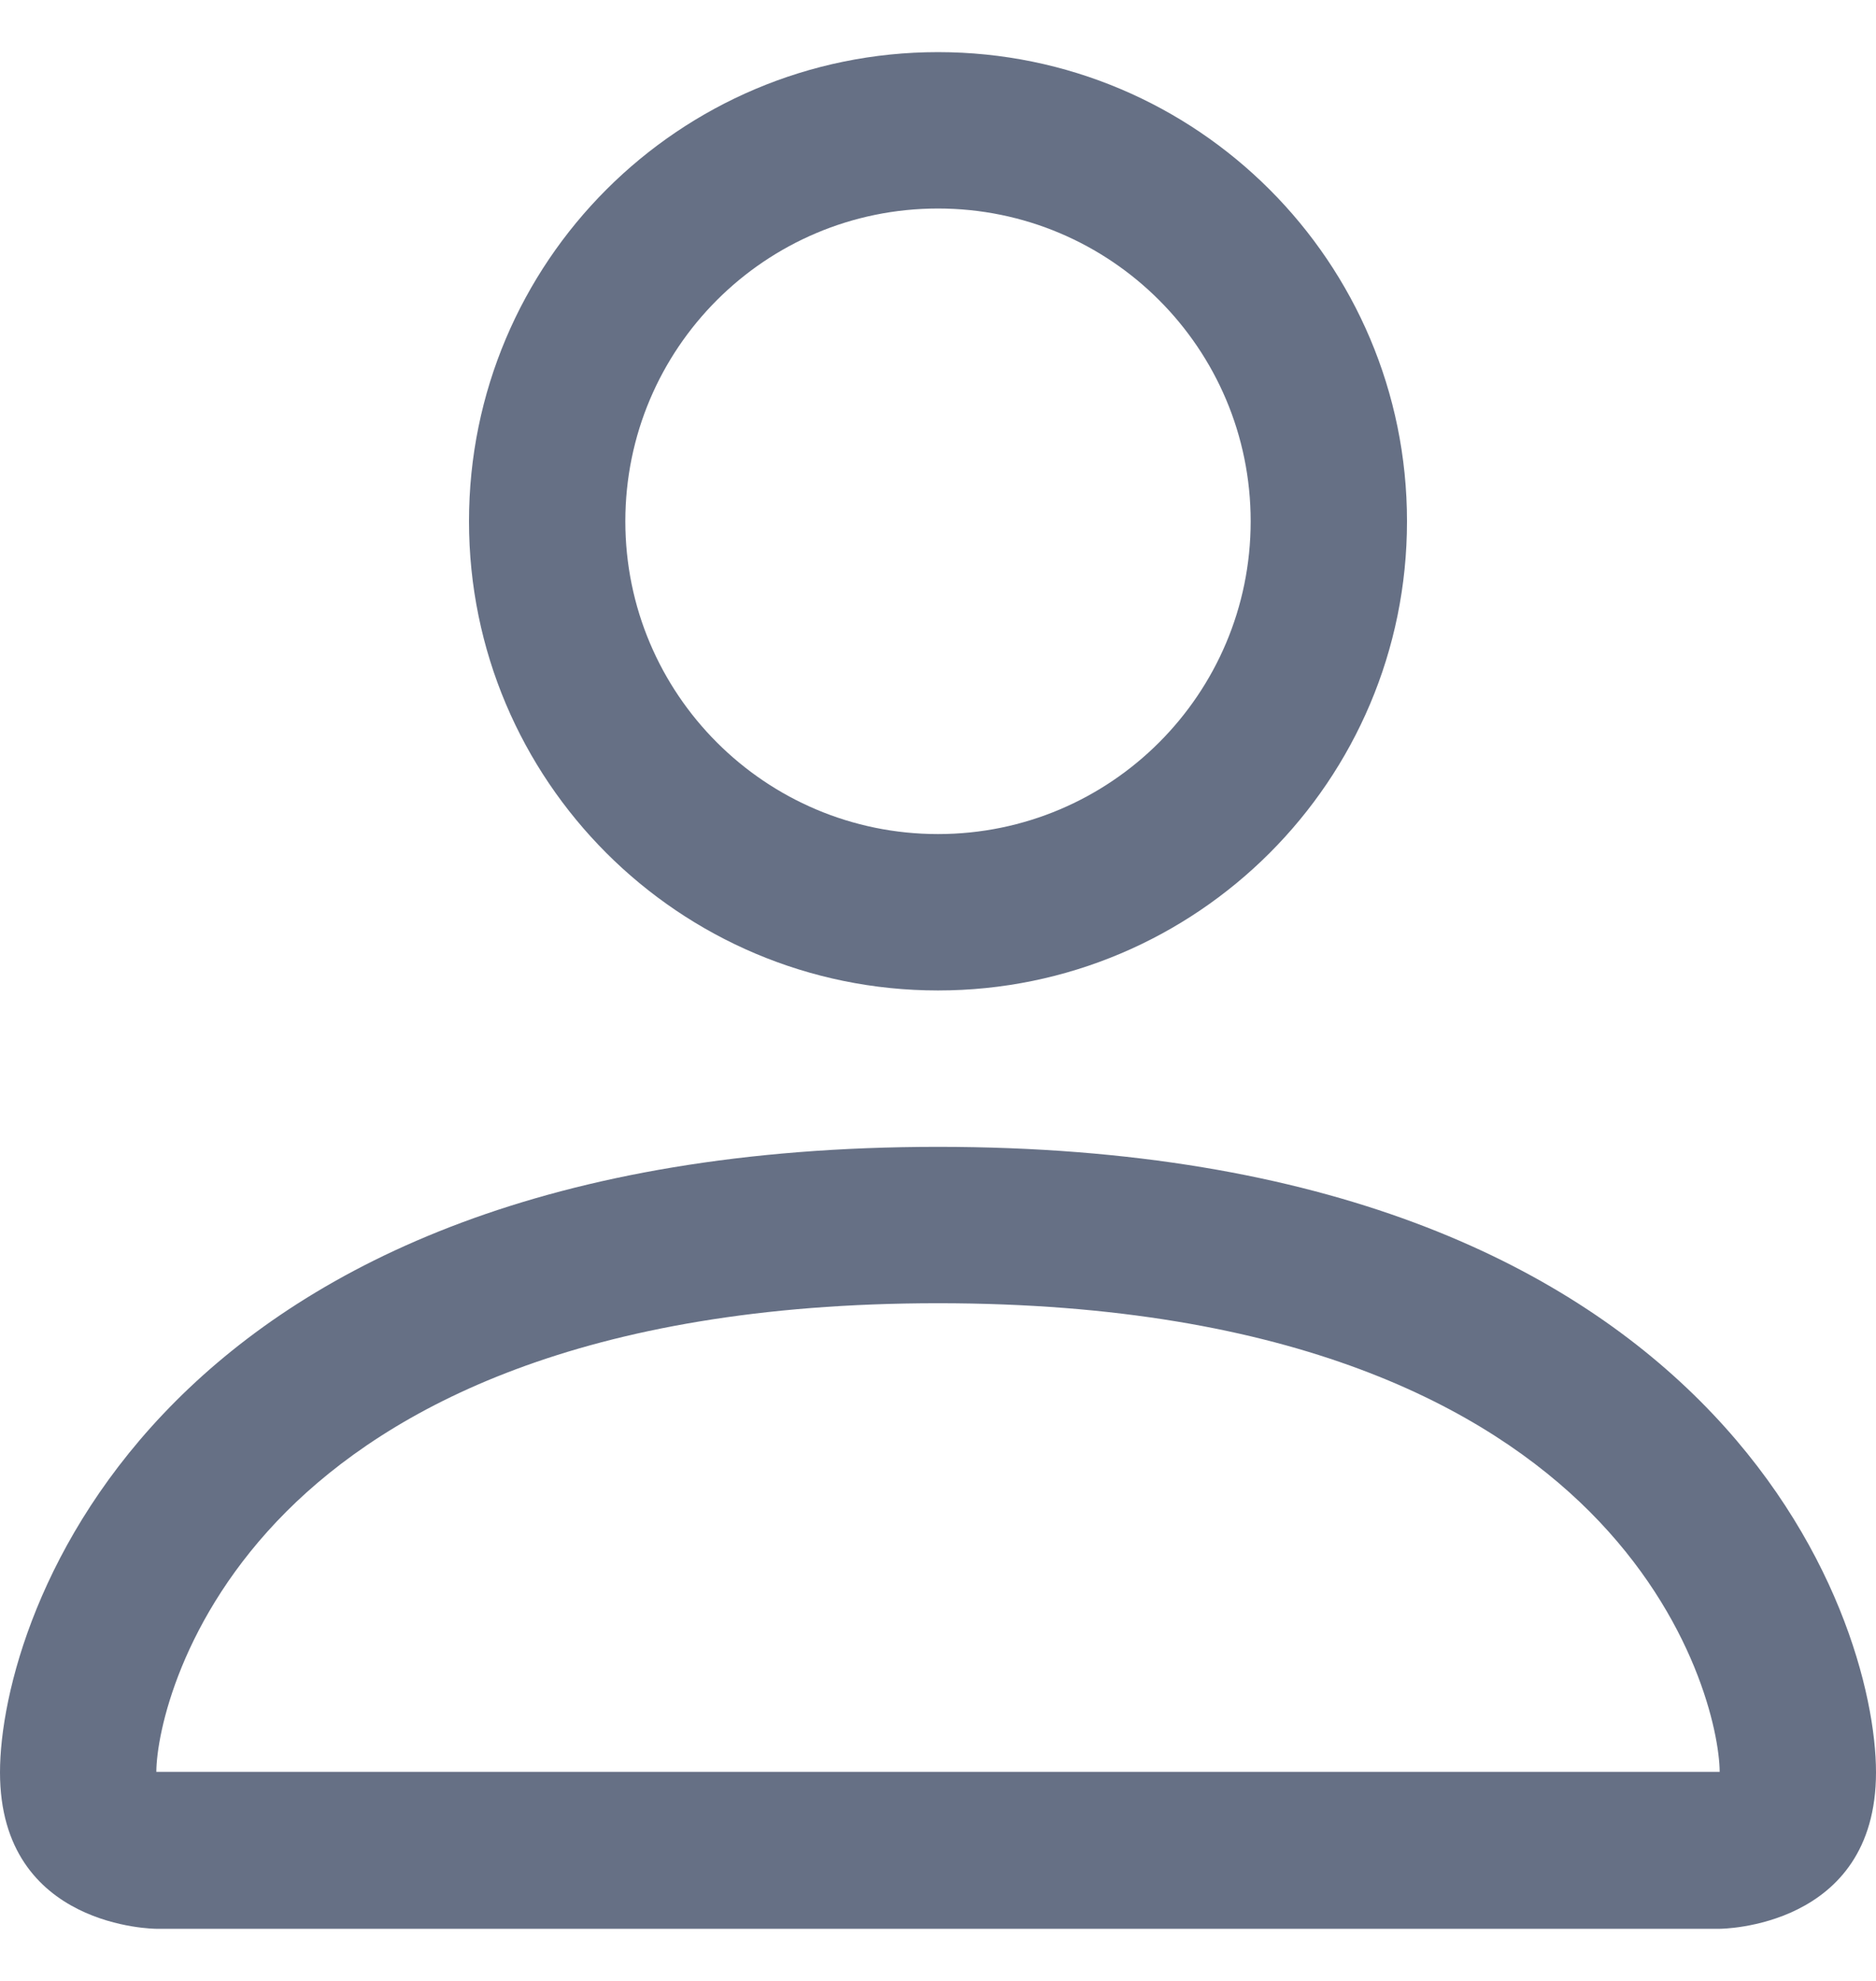 <svg width="18" height="19" viewBox="0 0 18 19" fill="none" xmlns="http://www.w3.org/2000/svg">
<g id="person">
<g id="Subtract">
<path d="M9 9.5C11.485 9.5 13.5 7.485 13.5 5C13.5 2.515 11.485 0.5 9 0.5C6.515 0.5 4.5 2.515 4.5 5C4.5 7.485 6.515 9.5 9 9.5ZM12 5C12 6.657 10.657 8 9 8C7.343 8 6 6.657 6 5C6 3.343 7.343 2 9 2C10.657 2 12 3.343 12 5Z" fill="#667085"/>
<path d="M18 17C18 18.5 16.5 18.5 16.5 18.5H1.5C1.5 18.5 0 18.5 0 17C0 15.5 1.5 11 9 11C16.5 11 18 15.5 18 17ZM16.5 16.995C16.498 16.625 16.269 15.516 15.252 14.498C14.273 13.52 12.434 12.5 9 12.5C5.566 12.5 3.727 13.52 2.748 14.498C1.731 15.516 1.502 16.625 1.5 16.995H16.5Z" fill="#667085"/>
</g>
</g>
</svg>
